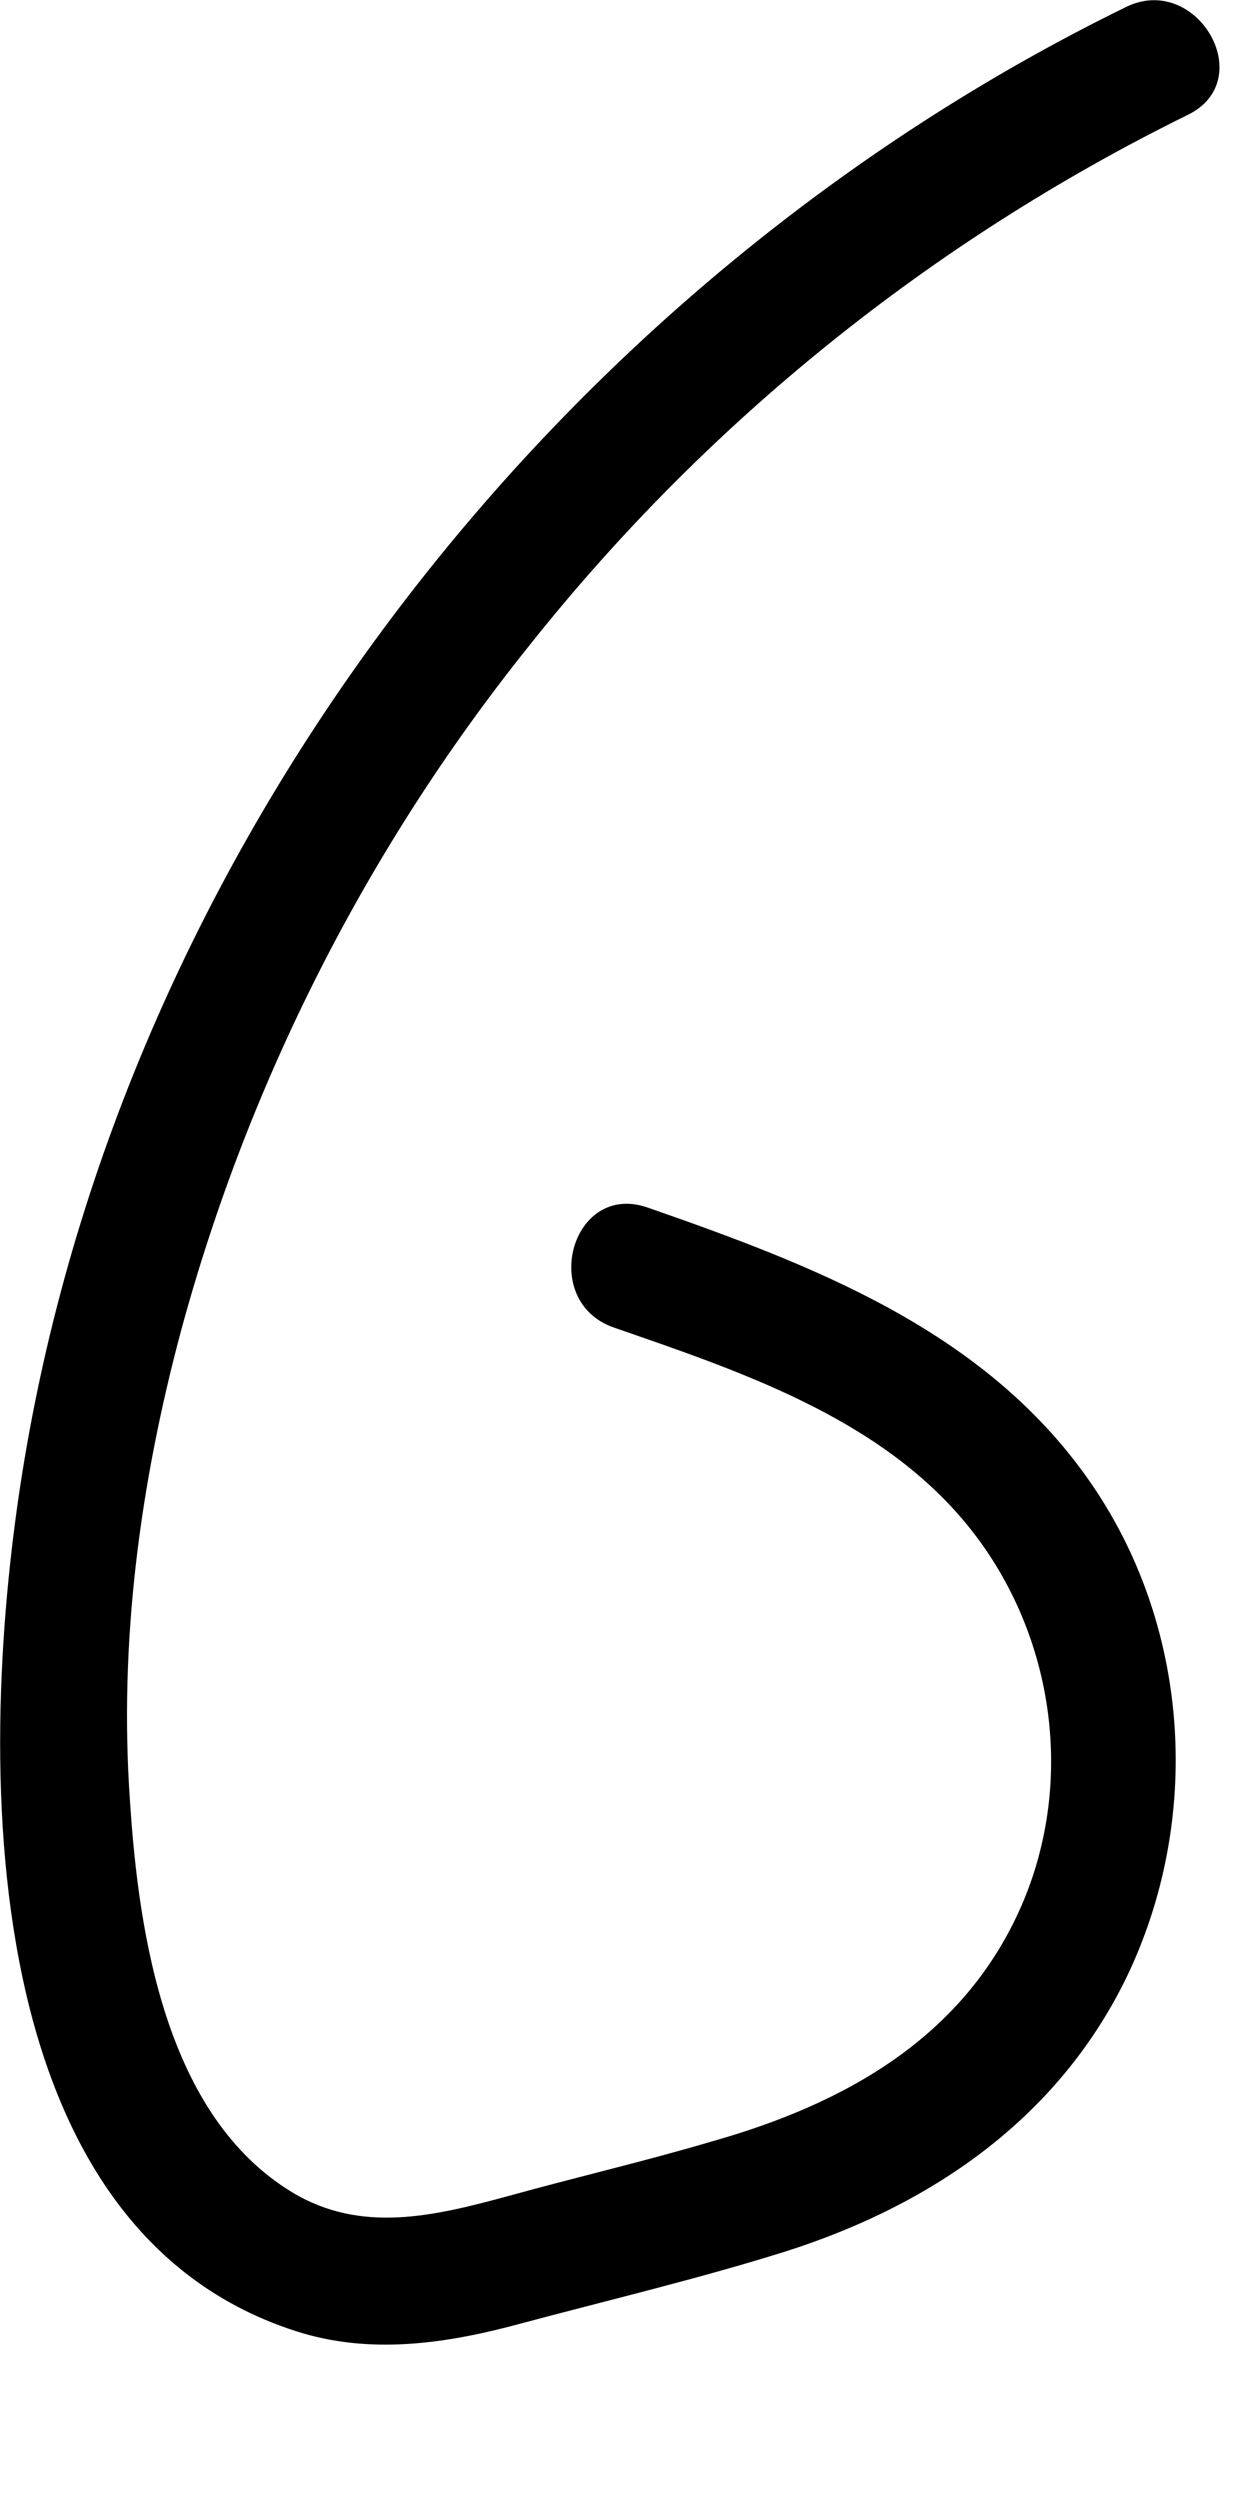 <svg xmlns="http://www.w3.org/2000/svg" viewBox="0 0 100 200" overflow="scroll"><path d="M90 .6C45.5 22.4 11.2 65.8 2.3 114.8c-4 21.9-5.8 63 21.4 71.7 5.9 1.9 12 1 17.9-.6 7.1-1.9 14.3-3.6 21.3-5.8 11.9-3.8 22.1-10.9 27.5-22.5 5.8-12.6 4.7-27.8-3.3-39.2-8.4-12-22.1-17.2-35.3-21.8-6.1-2.1-8.7 7.5-2.7 9.6 10.1 3.5 21.2 7.2 28.2 15.7s8.8 20.5 4.4 30.6C77.1 163 67.6 168.3 57 171.3c-5.4 1.6-11 2.9-16.4 4.4-5.9 1.6-11.7 3-17.2-.3-10.1-6.1-12.3-20.5-13-31.3-.9-12.7.8-25.4 4.1-37.7 5.4-19.9 14.9-38.6 27.8-54.7C56.5 33.8 74.5 19.3 95 9.2c5.8-2.8.7-11.5-5-8.6z"/></svg>